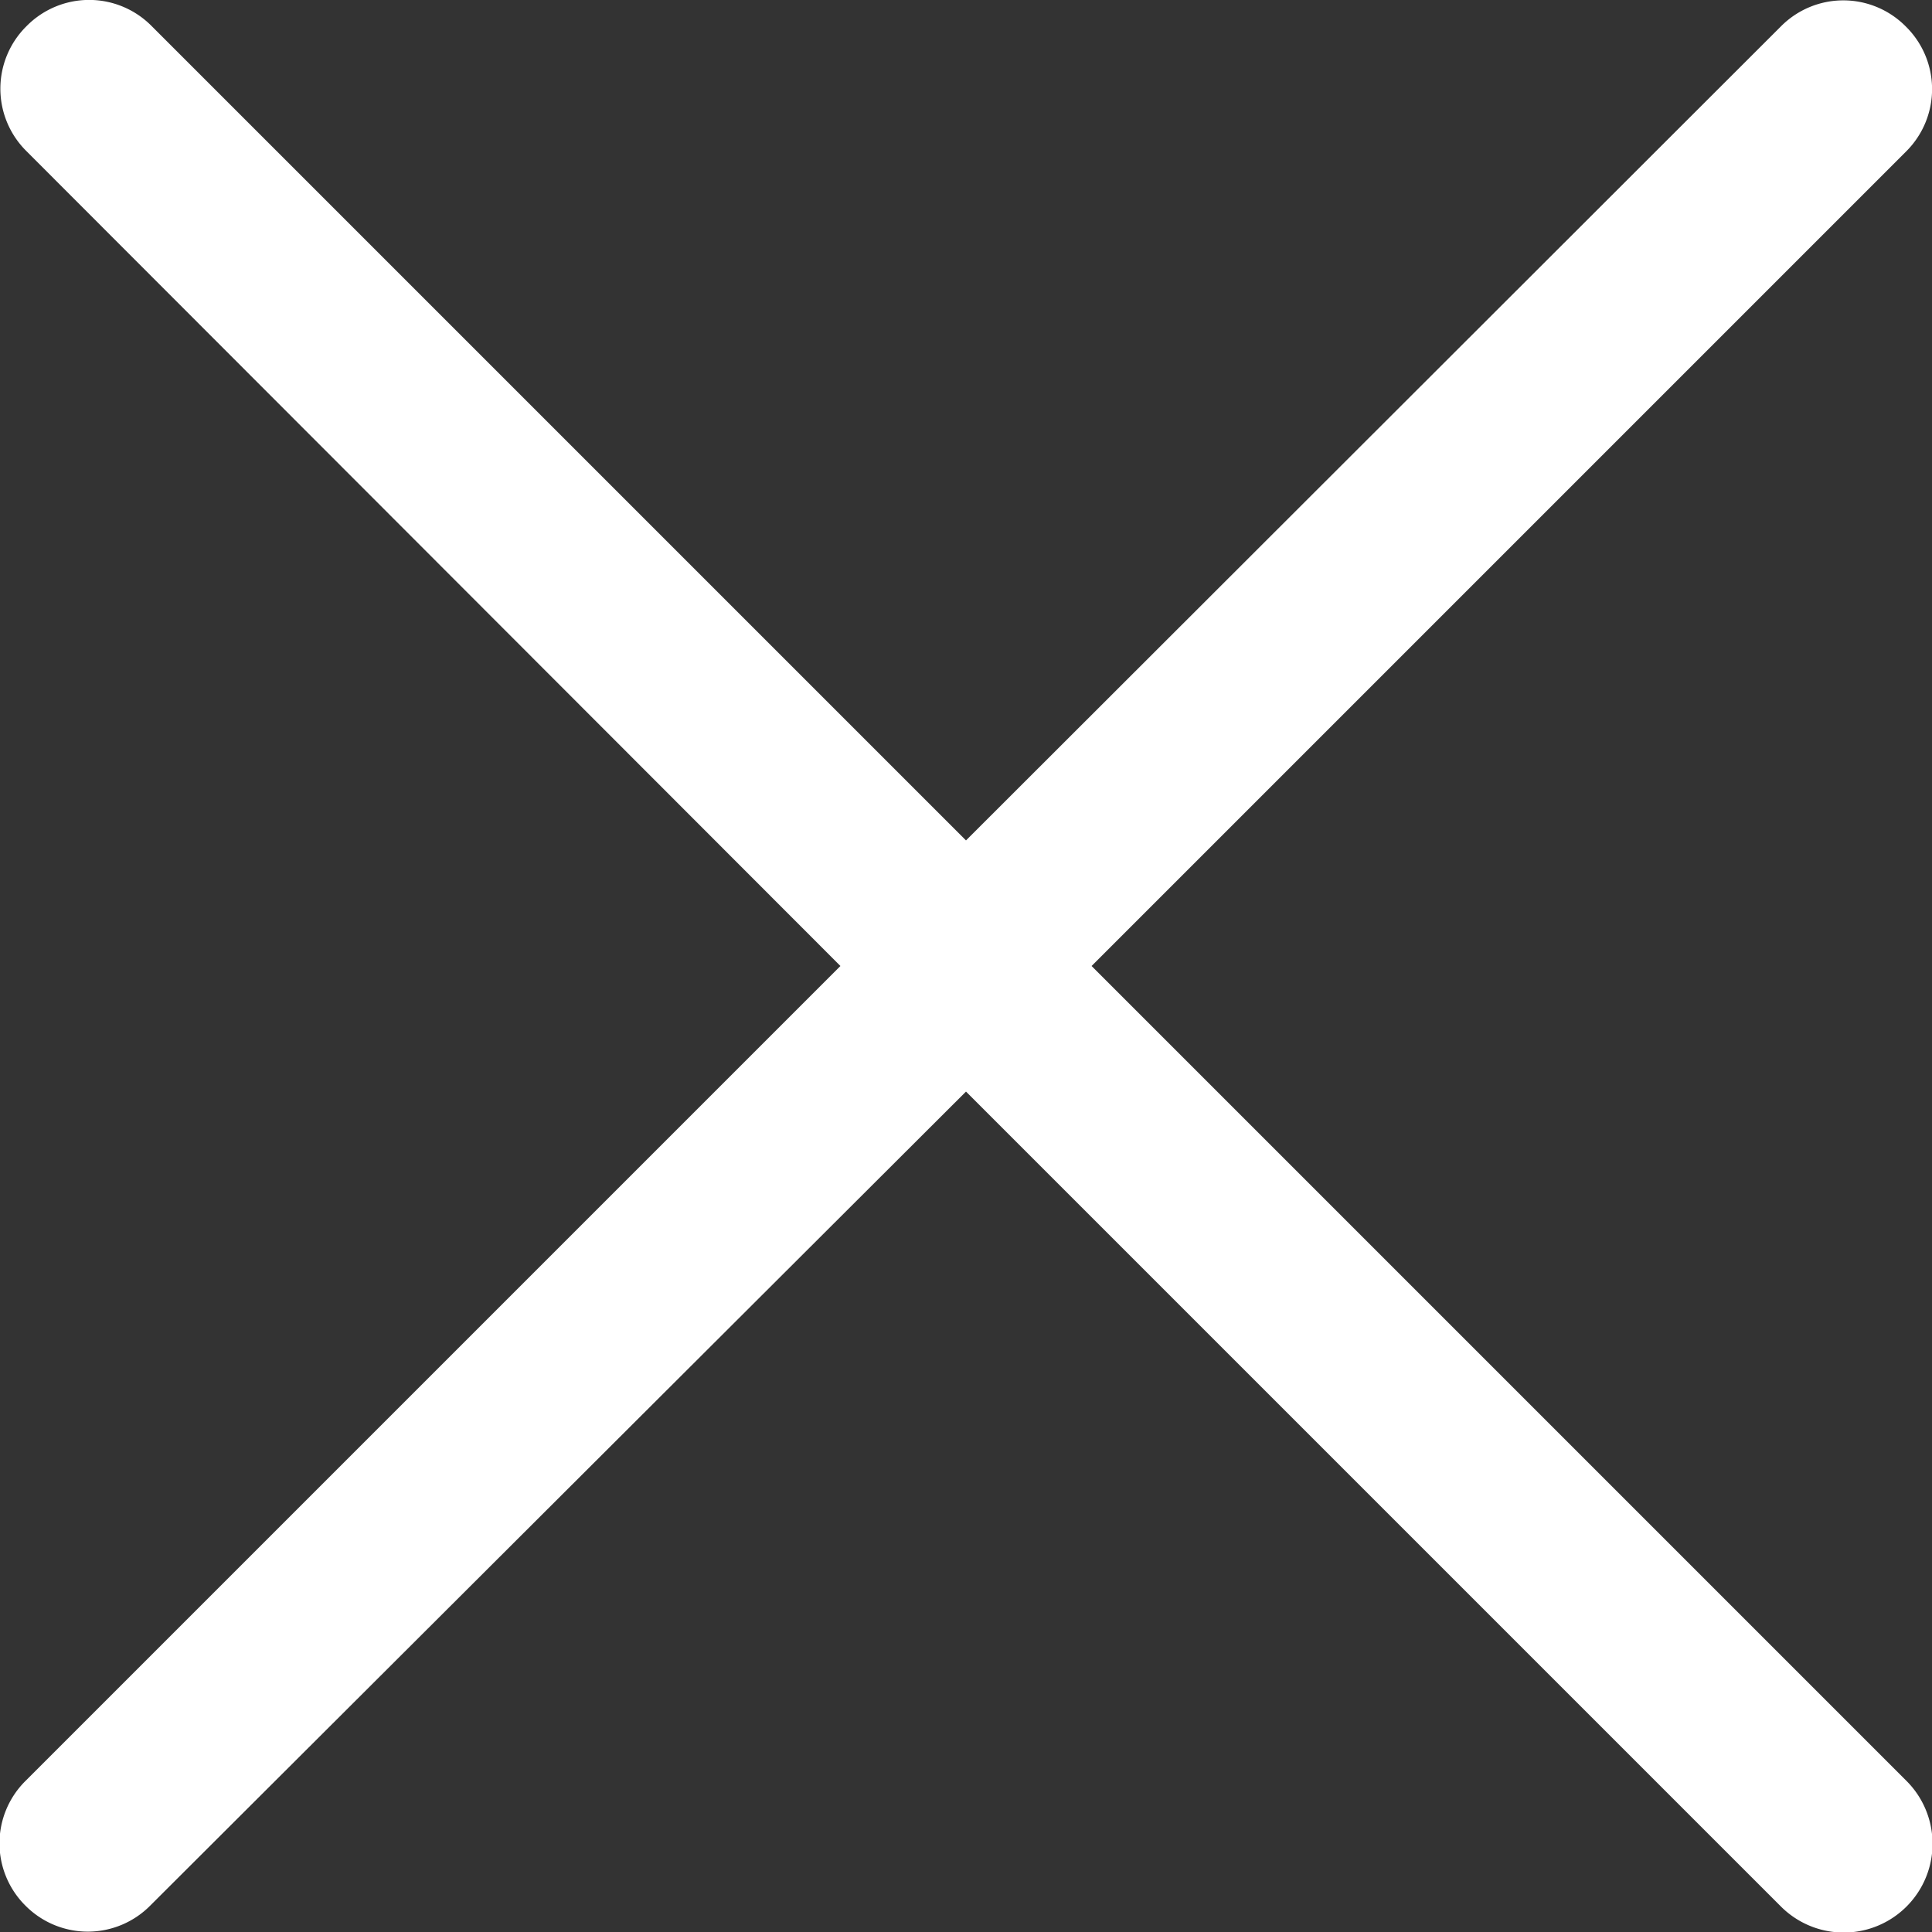 <svg id="레이어_1" data-name="레이어 1" xmlns="http://www.w3.org/2000/svg" viewBox="0 0 22 22"><rect x="0" y="0" width="22" height="22" fill="#333333" stroke="none"/><defs><style>.cls-1{fill:#fff;}</style></defs><title>아이콘</title><path class="cls-1" d="M12.43,11l9.28-9.28A1,1,0,0,0,21.7.3a1,1,0,0,0-1.42,0L11,9.57,1.72.29A1,1,0,0,0,.3.3a1,1,0,0,0,0,1.42L9.57,11,.29,20.28a1,1,0,0,0,0,1.42,1,1,0,0,0,1.42,0L11,12.43l9.28,9.28a1,1,0,0,0,1.43-1.43Z"/></svg>